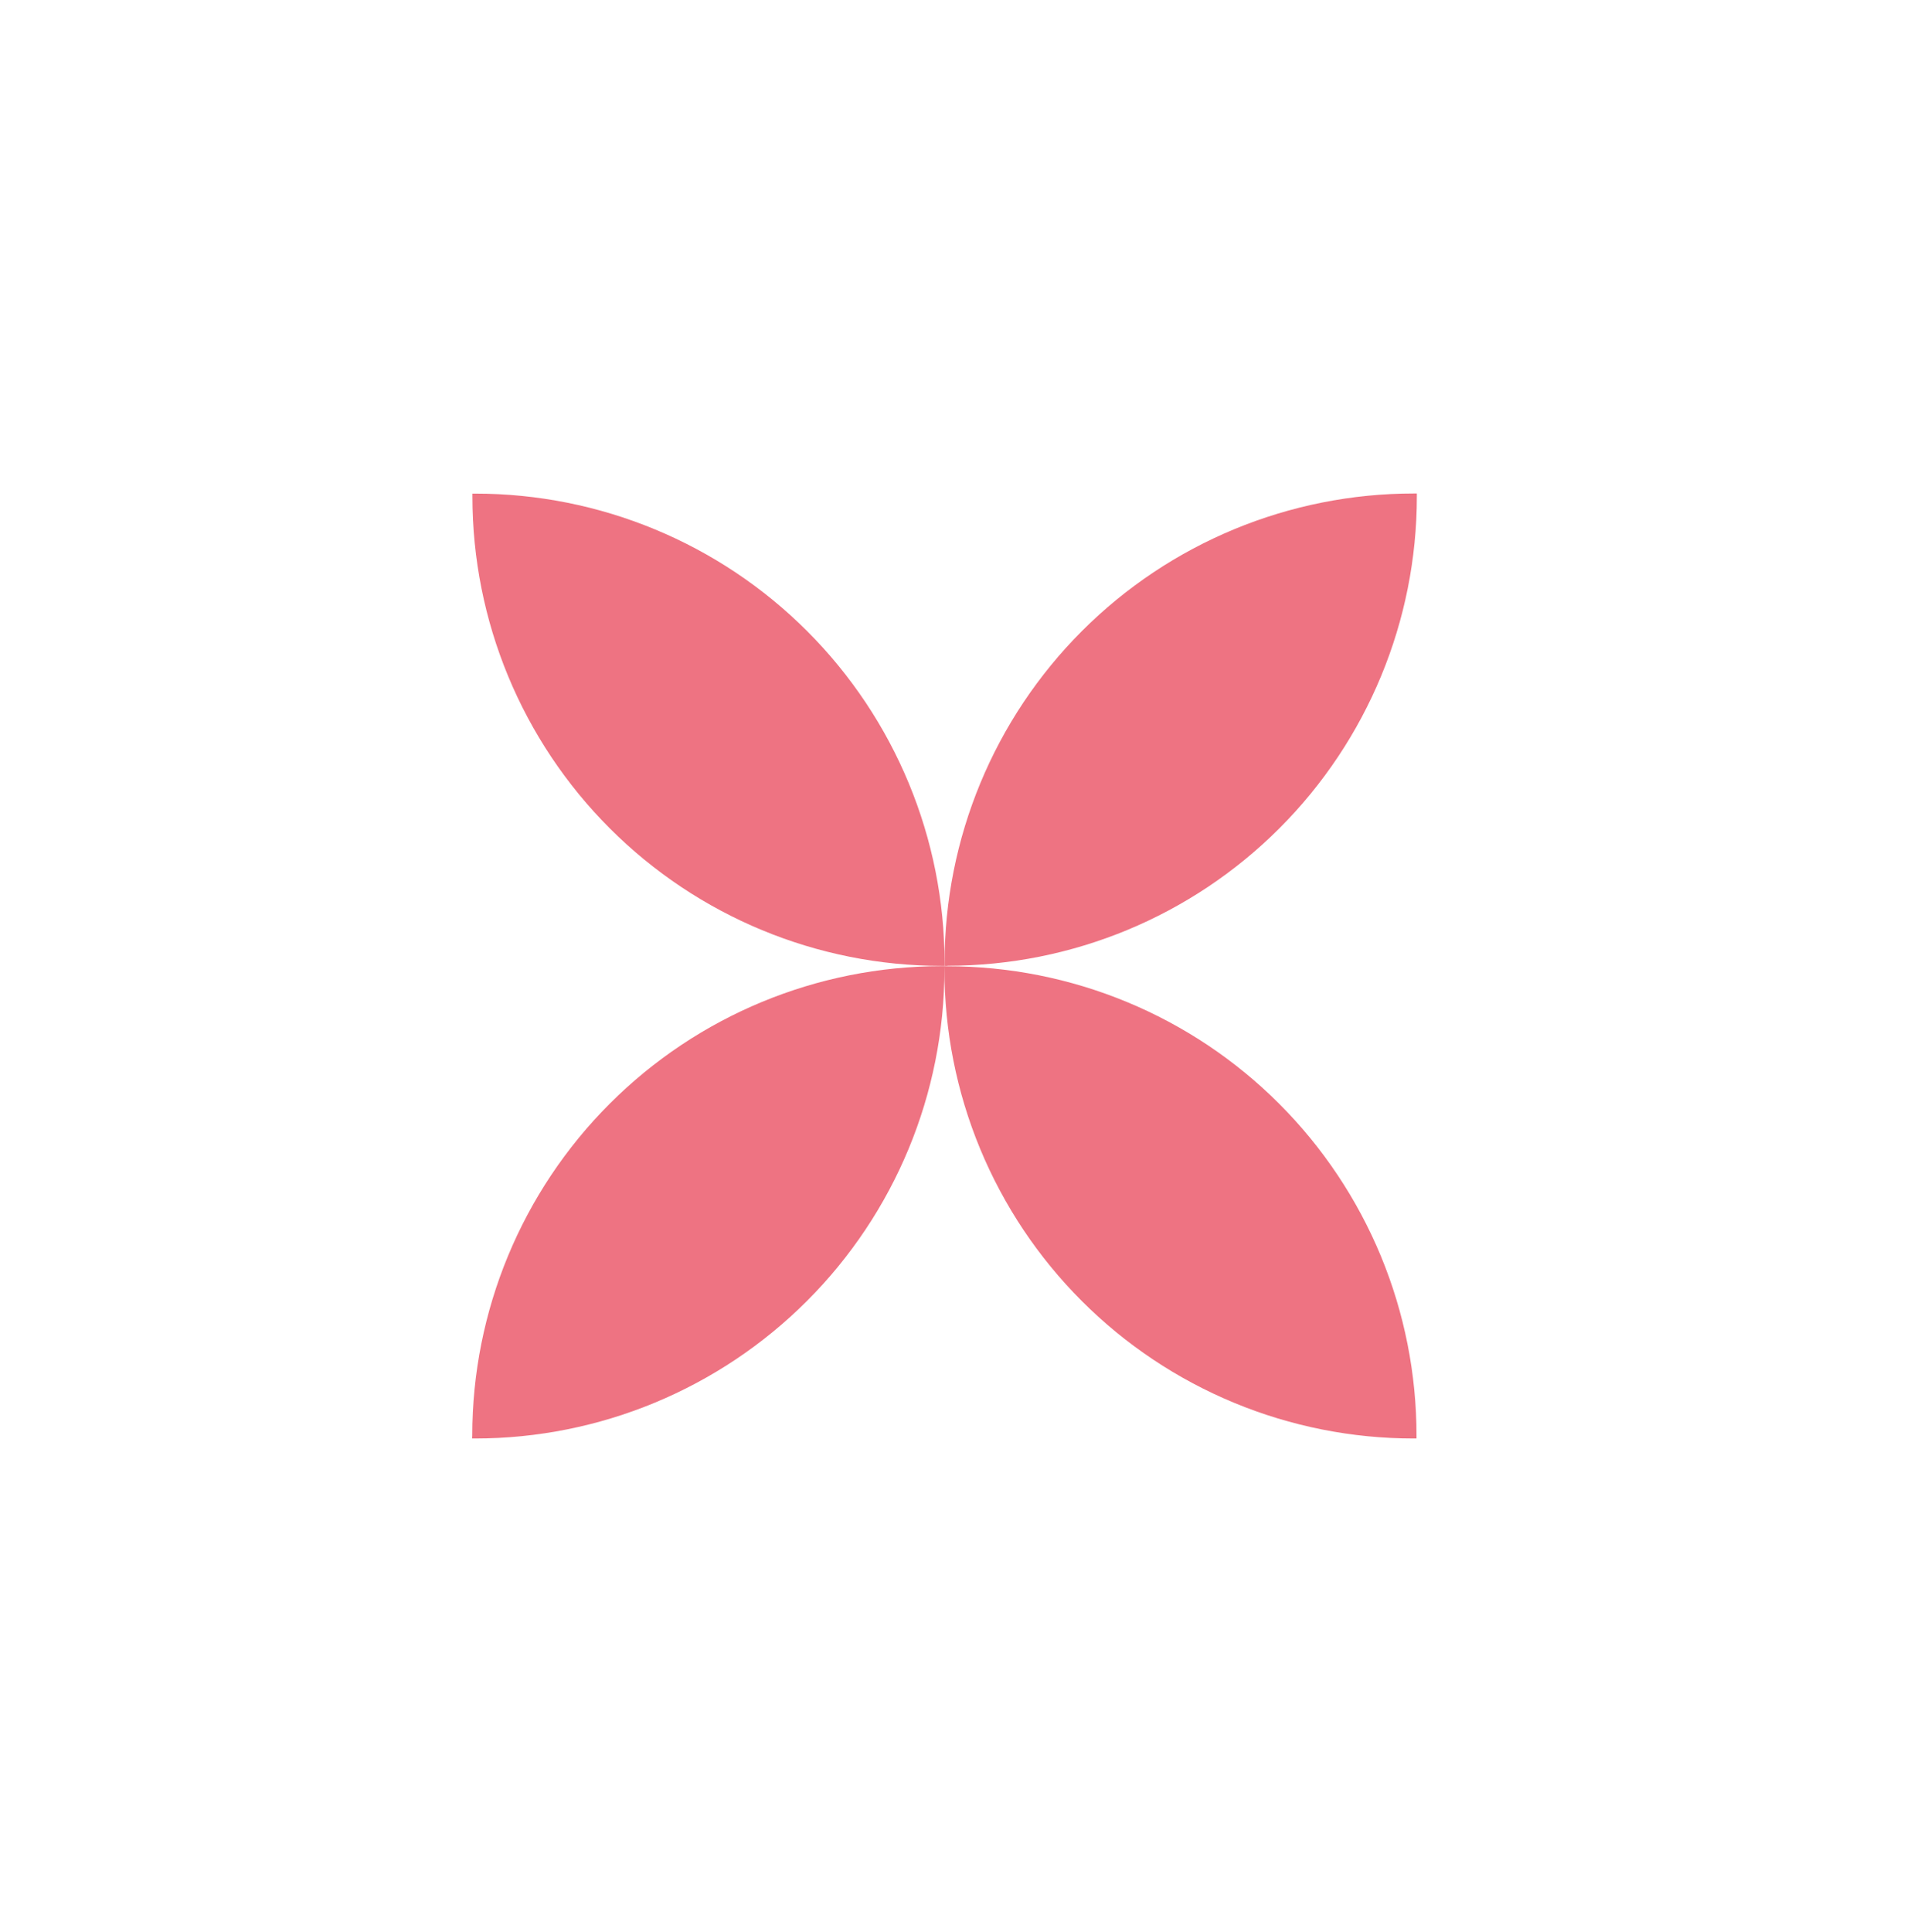<svg width="77" height="78" viewBox="0 0 77 78" fill="none" xmlns="http://www.w3.org/2000/svg">
<path d="M19.075 19.925L19.192 19.925C24.217 19.925 29.036 21.921 32.589 25.474C36.142 29.027 38.139 33.846 38.139 38.871L38.139 38.988L38.021 38.988C32.997 38.988 28.177 36.992 24.624 33.439C21.071 29.886 19.075 25.067 19.075 20.042L19.075 19.925Z" fill="#EE7382"/>
<path d="M19.064 58.065L19.069 57.945C19.07 52.921 21.067 48.103 24.62 44.55C28.172 40.998 32.99 39.001 38.014 38.999L38.13 38.999L38.134 39.119C38.132 44.144 36.136 48.961 32.583 52.514C29.03 56.066 24.213 58.063 19.189 58.065L19.064 58.065Z" fill="#EE7382"/>
<path d="M38.257 38.989L38.14 38.989L38.14 38.867C38.14 33.842 40.136 29.023 43.689 25.469C47.242 21.916 52.061 19.92 57.086 19.92L57.209 19.92L57.209 20.037C57.209 25.062 55.213 29.881 51.66 33.434C48.107 36.987 43.288 38.983 38.263 38.983L38.257 38.989Z" fill="#EE7382"/>
<path d="M57.195 58.065L57.195 57.949C57.196 55.461 56.706 52.997 55.755 50.698C54.803 48.399 53.407 46.311 51.648 44.551C49.889 42.792 47.8 41.397 45.501 40.445C43.202 39.493 40.738 39.003 38.25 39.004L38.13 39L38.134 39.12C38.134 41.608 38.623 44.072 39.575 46.371C40.527 48.669 41.922 50.758 43.682 52.517C45.441 54.277 47.53 55.672 49.829 56.624C52.127 57.576 54.591 58.066 57.08 58.065L57.195 58.065Z" fill="#EE7382"/>
</svg>
